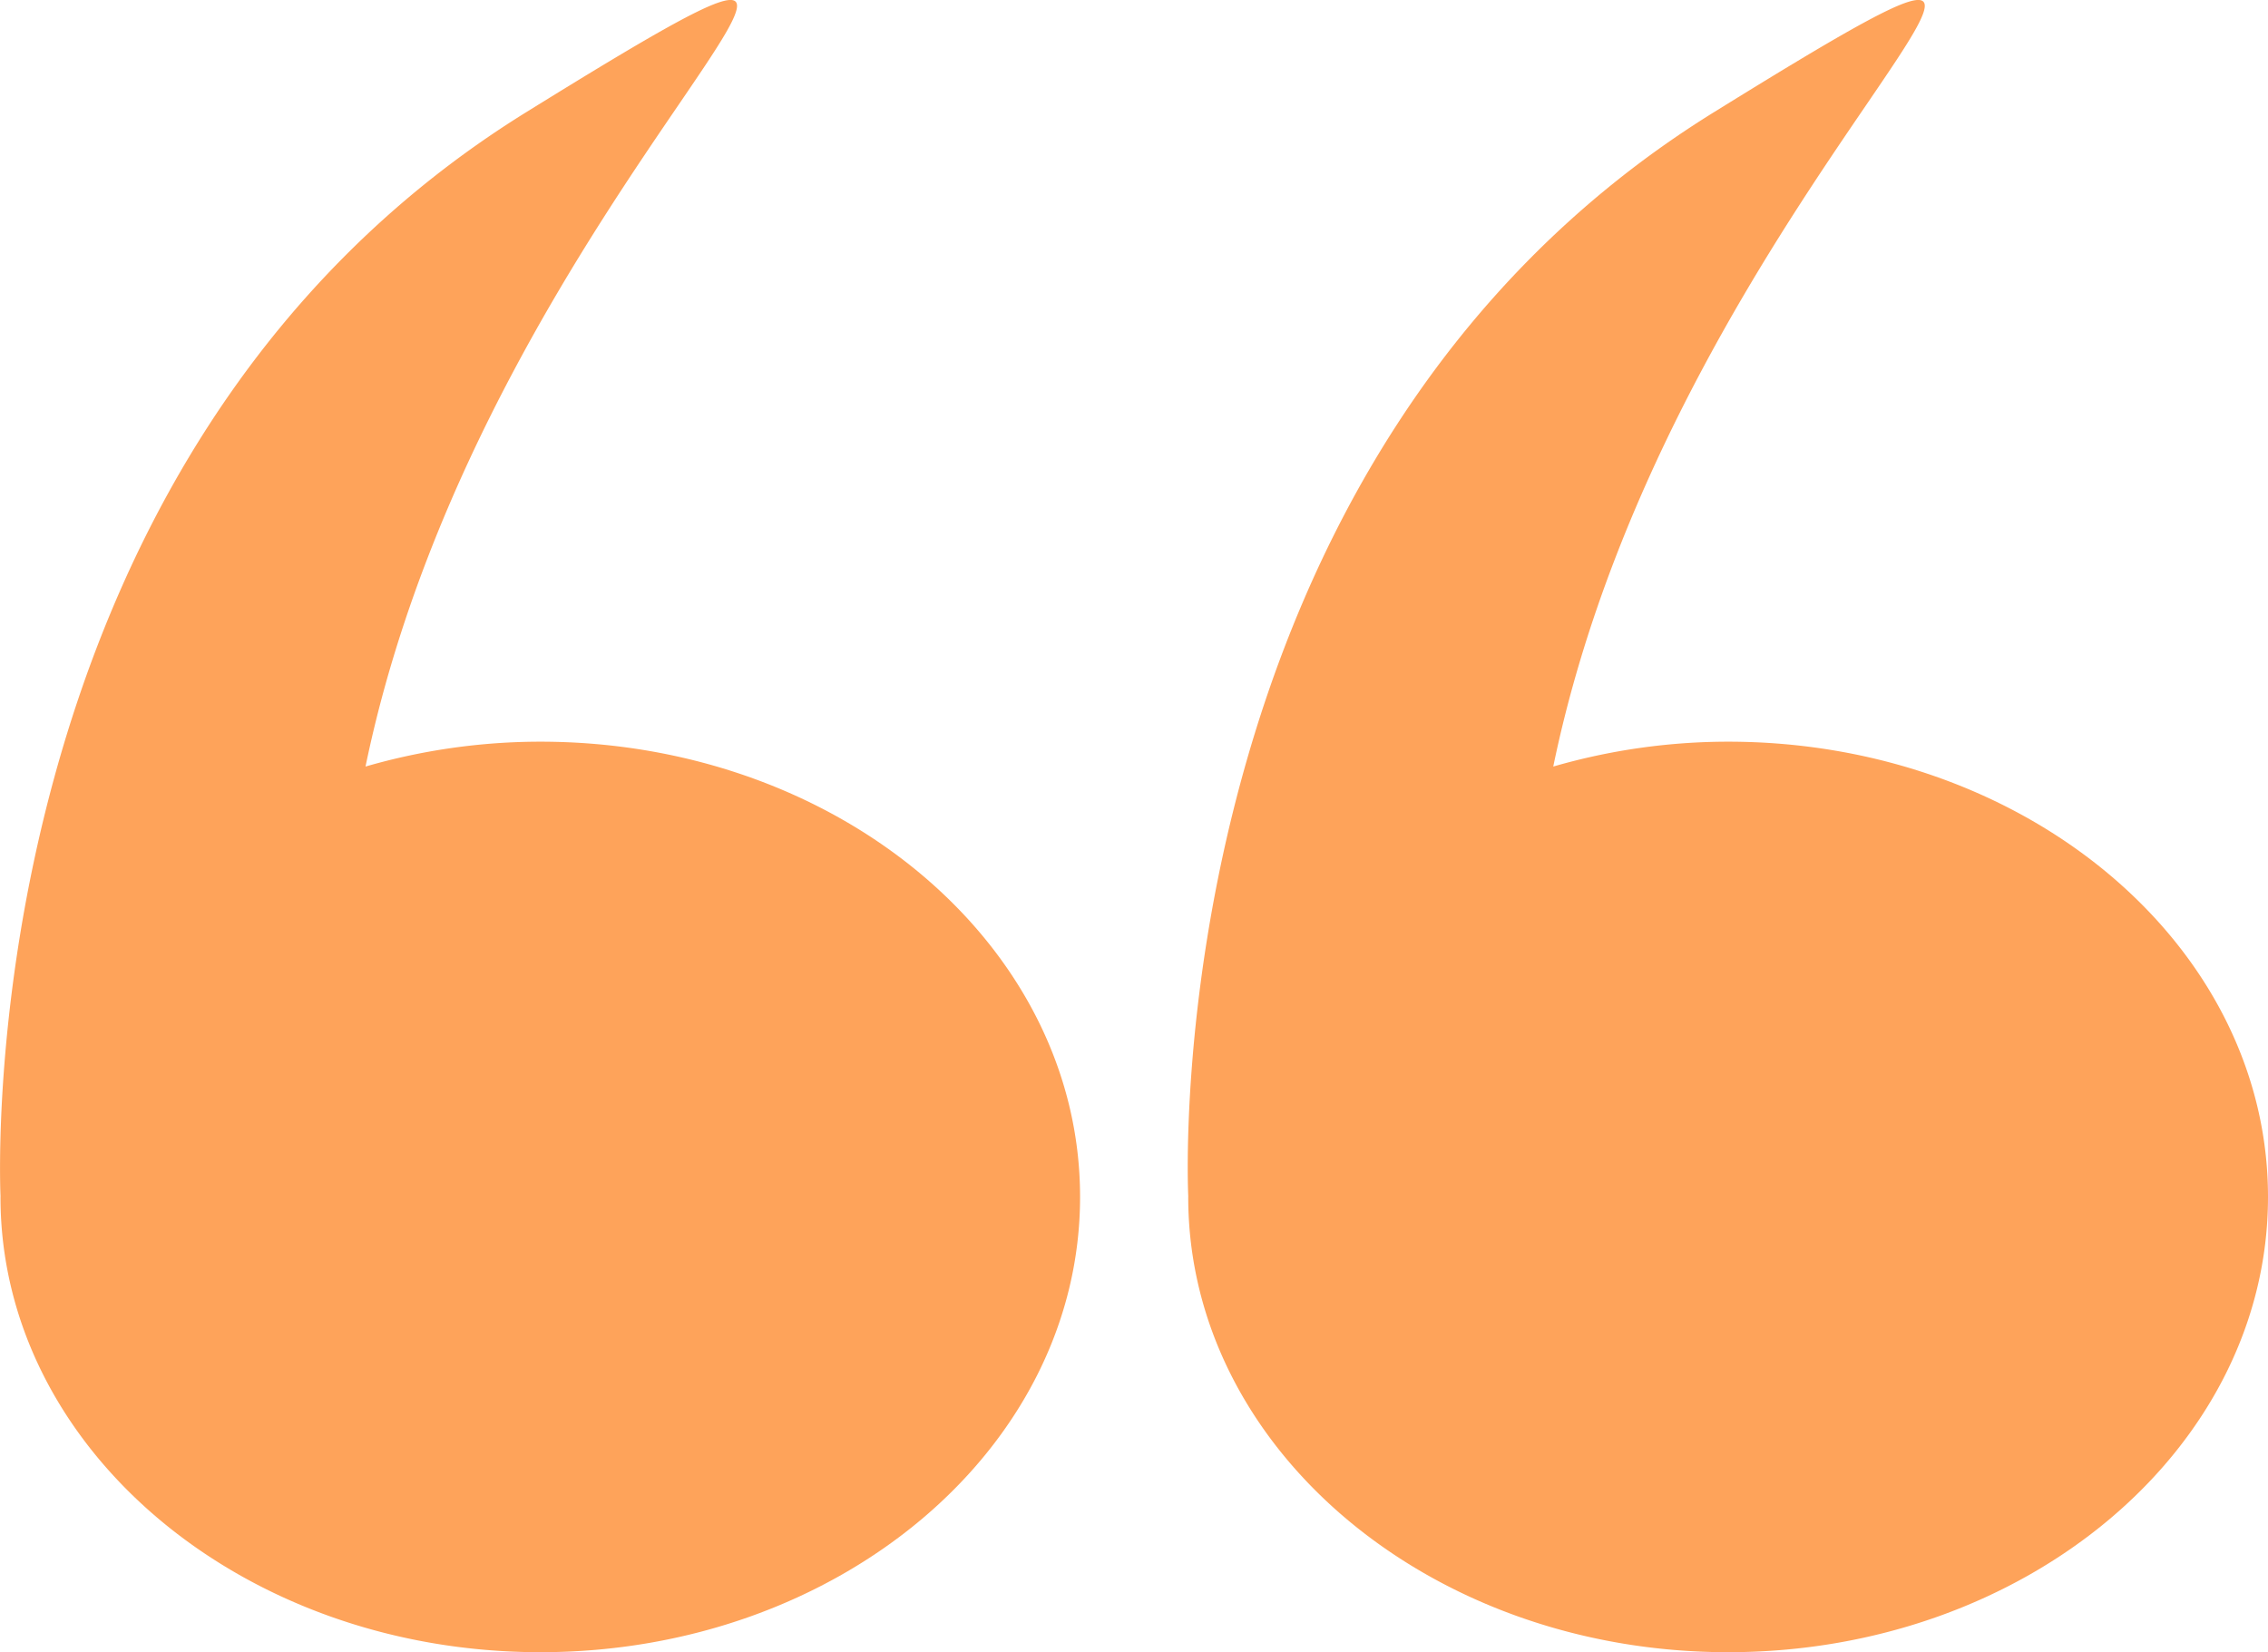<svg xmlns="http://www.w3.org/2000/svg" width="61.106" height="44.515" viewBox="0 0 61.106 44.515">
  <g id="left-quotes-sign" transform="translate(0 -34.571)">
    <g id="Group_50" data-name="Group 50" transform="translate(0 34.571)">
      <path id="Path_12" data-name="Path 12" d="M.013,66.82c0,6.774,6.512,12.266,14.546,12.266S29.1,73.594,29.1,66.82,22.593,54.554,14.559,54.554a16.941,16.941,0,0,0-4.711.67c3.273-15.831,17.914-26.041,4.342-17.638C-.859,46.9,0,66.445.014,66.8.014,66.809.013,66.814.013,66.82Z" transform="translate(0 -34.571)" fill="#fea35a"/>
      <path id="Path_13" data-name="Path 13" d="M266.074,66.82c0,6.774,6.512,12.266,14.546,12.266s14.546-5.491,14.546-12.266-6.512-12.266-14.546-12.266a16.941,16.941,0,0,0-4.711.67c3.273-15.831,17.914-26.041,4.342-17.638C265.2,46.9,266.057,66.445,266.075,66.8,266.075,66.809,266.074,66.814,266.074,66.82Z" transform="translate(-234.06 -34.571)" fill="#fea35a"/>
    </g>
  </g>
</svg>
